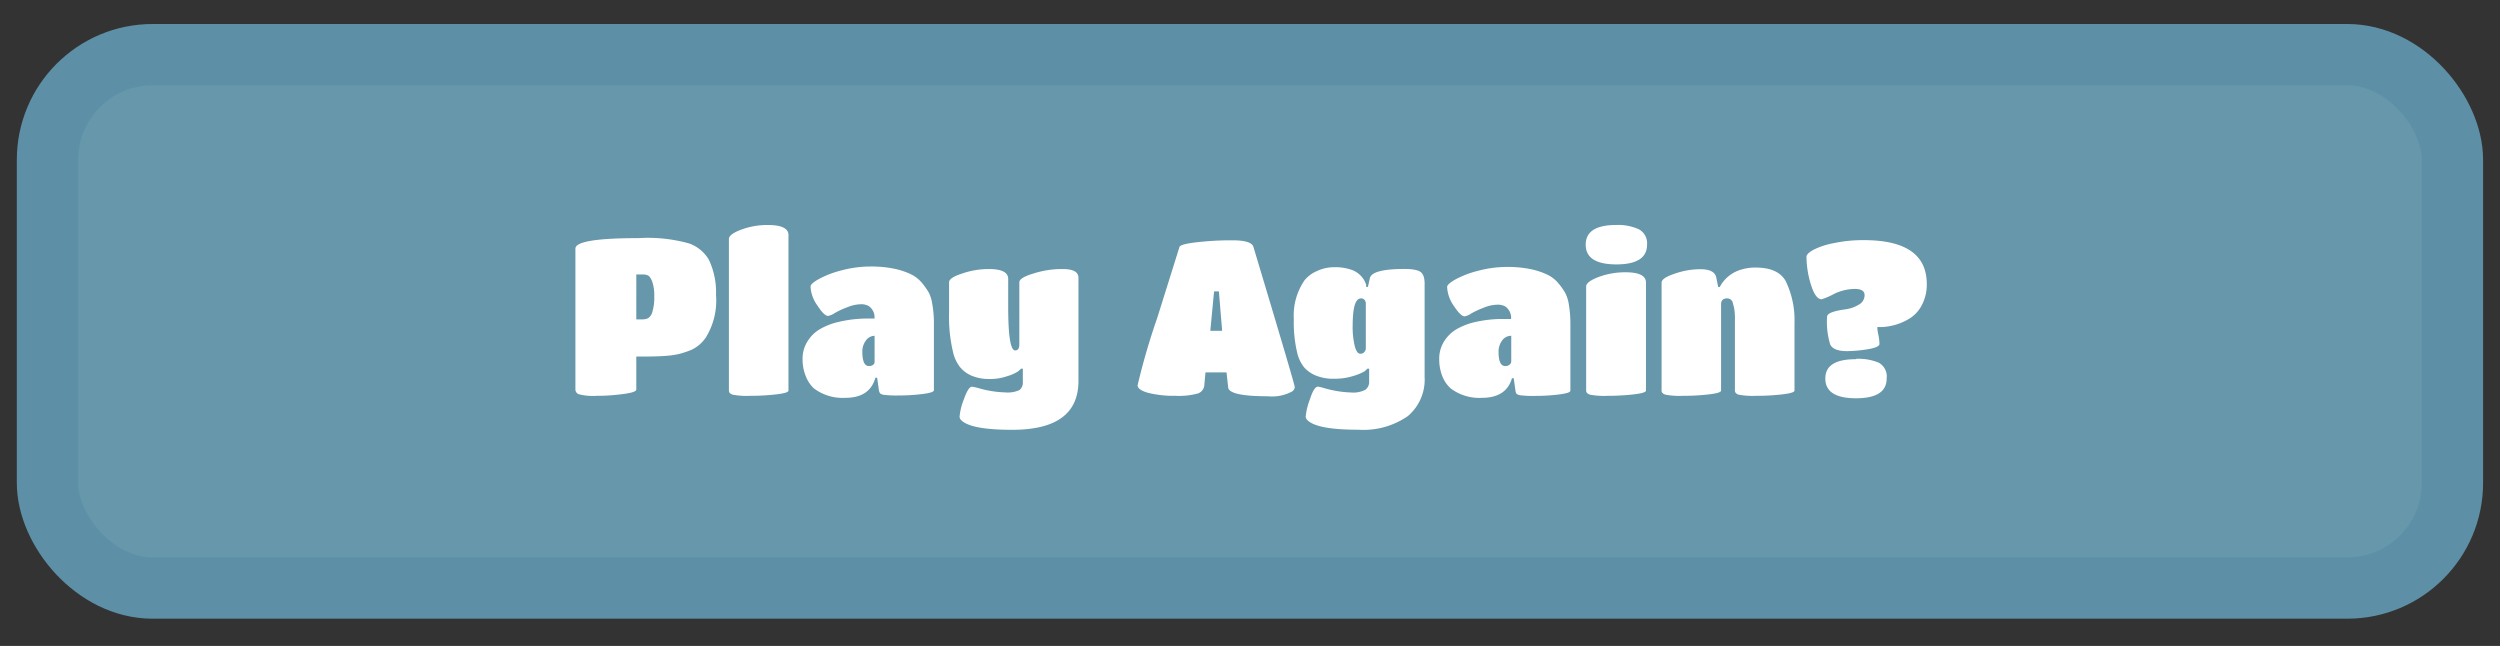 <svg id="Layer_1" data-name="Layer 1" xmlns="http://www.w3.org/2000/svg" viewBox="0 0 285.36 73.73"><rect x="0" y="0" width="285.36" height="73.73" fill="#333333" stroke="none"/><defs><style>.cls-1{fill:#6697ab;stroke:#5d90a6;stroke-miterlimit:10;stroke-width:7px;}.cls-2{fill:#fff;}</style></defs><g id="Attack"><rect class="cls-1" x="5.42" y="6.24" width="274.51" height="60.88" rx="12"/><path class="cls-2" d="M72.63,44.46c0,.22-.51.39-1.53.52a22.21,22.21,0,0,1-3,.2,6.54,6.54,0,0,1-2-.17.58.58,0,0,1-.42-.55V28.38q0-1.2,7.2-1.2a17.48,17.48,0,0,1,5.75.6,4.23,4.23,0,0,1,2.3,1.9,8.72,8.72,0,0,1,.8,4,8,8,0,0,1-1.15,4.82,4.06,4.06,0,0,1-1.65,1.43,11.47,11.47,0,0,1-1.36.46,9.25,9.25,0,0,1-1.34.21c-.74.07-1.74.1-3,.1l-.6,0Zm0-8h.6a1.7,1.7,0,0,0,.75-.14,1.23,1.23,0,0,0,.49-.75,5.53,5.53,0,0,0,.21-1.72,4.91,4.91,0,0,0-.23-1.7c-.16-.4-.32-.63-.48-.7a1.22,1.22,0,0,0-.56-.12h-.78Z"/><path class="cls-2" d="M90,26.83V44.58c0,.19-.48.33-1.43.44a25.52,25.52,0,0,1-2.93.16,8.58,8.58,0,0,1-2-.13c-.3-.09-.44-.25-.44-.47V27.28c0-.36.47-.72,1.41-1.07a8.63,8.63,0,0,1,3-.53C89.21,25.68,90,26.07,90,26.83Z"/><path class="cls-2" d="M96.48,45.41a5.44,5.44,0,0,1-3.58-1.08A3.7,3.7,0,0,1,92,43a5,5,0,0,1-.39-2,3.67,3.67,0,0,1,.57-2.05,4.08,4.08,0,0,1,1.36-1.35,7.62,7.62,0,0,1,1.87-.78A14.35,14.35,0,0,1,99,36.36h.82a1.55,1.55,0,0,0-.7-1.45,1.8,1.8,0,0,0-.91-.18,4.2,4.2,0,0,0-1.47.33,10,10,0,0,0-1.44.66,2,2,0,0,1-.78.34c-.3,0-.71-.4-1.22-1.19a4,4,0,0,1-.78-2.16c0-.22.31-.5.93-.85a11,11,0,0,1,2.61-1,12.74,12.74,0,0,1,3.29-.44,13,13,0,0,1,2.76.26,8.39,8.39,0,0,1,1.9.64,3.81,3.81,0,0,1,1.25,1,7.73,7.73,0,0,1,.78,1.12,4.37,4.37,0,0,1,.38,1.3,12.24,12.24,0,0,1,.18,2.28v7.52c0,.19-.45.33-1.34.44a21.53,21.53,0,0,1-2.65.16,12,12,0,0,1-1.7-.07.81.81,0,0,1-.46-.18,1,1,0,0,1-.13-.35l-.2-1.42h-.2C99.49,44.66,98.34,45.41,96.48,45.41Zm3.35-4.15V38.33a1.24,1.24,0,0,0-1,.55,2.07,2.07,0,0,0-.4,1.25q0,1.65.75,1.65a.74.74,0,0,0,.51-.16A.47.47,0,0,0,99.83,41.26Z"/><path class="cls-2" d="M116.75,43.56V42.08h-.2a3.45,3.45,0,0,1-.37.33,4.8,4.8,0,0,1-1.18.52,6.06,6.06,0,0,1-2.06.33,5.17,5.17,0,0,1-2-.36,3.51,3.51,0,0,1-1.36-1,4.32,4.32,0,0,1-.78-1.64,17.5,17.5,0,0,1-.47-4.6V32.23c0-.35.49-.69,1.47-1a9.21,9.21,0,0,1,3.1-.52c1.45,0,2.18.38,2.18,1.13V35c0,3.33.26,5,.8,5,.31,0,.47-.23.47-.68V32.23c0-.35.53-.69,1.58-1a10.57,10.57,0,0,1,3.37-.52c1.2,0,1.8.33,1.8,1V43.48q0,5.58-7.55,5.58-4,0-5.4-.78c-.41-.23-.62-.47-.62-.72a6.86,6.86,0,0,1,.5-2c.33-.95.64-1.42.92-1.42a5.2,5.2,0,0,1,.7.15,12.06,12.06,0,0,0,3.09.5,3.22,3.22,0,0,0,1.63-.27A1.1,1.1,0,0,0,116.75,43.56Z"/><path class="cls-2" d="M136.74,44.91a8.24,8.24,0,0,1-2.56.27,12.16,12.16,0,0,1-3.09-.33c-.83-.23-1.24-.52-1.24-.87a76.77,76.77,0,0,1,2.23-7.66q2.22-7.07,2.55-8.14c.08-.21.75-.39,2-.53a34.37,34.37,0,0,1,4.05-.22c1.44,0,2.24.25,2.39.75q4.72,15.7,4.72,16a.67.67,0,0,1-.3.5,4.78,4.78,0,0,1-2.77.55q-4.42,0-4.53-1L140,42.51h-2.4l-.13,1.4A1.09,1.09,0,0,1,136.74,44.91Zm2.76-7.15-.37-4.5h-.55l-.43,4.5Z"/><path class="cls-2" d="M156.28,43.53V42.08h-.2a2.36,2.36,0,0,1-.35.32,5.92,5.92,0,0,1-1.24.51,7,7,0,0,1-2.22.32,5.15,5.15,0,0,1-2.09-.37,3.57,3.57,0,0,1-1.33-.94,4.26,4.26,0,0,1-.75-1.51,15.17,15.17,0,0,1-.42-4A7.08,7.08,0,0,1,148.9,32a3.65,3.65,0,0,1,1.42-1.06,4.55,4.55,0,0,1,2-.44,5.52,5.52,0,0,1,1.77.24,2.7,2.7,0,0,1,1.05.56,2.54,2.54,0,0,1,.8,1.22l0,.23h.2l.22-1c.17-.7,1.49-1.05,3.95-1.05,1.1,0,1.77.17,2,.5a1.4,1.4,0,0,1,.25.57,3.86,3.86,0,0,1,.05.78V43a5.45,5.45,0,0,1-1.92,4.5,8.89,8.89,0,0,1-5.65,1.55q-4,0-5.38-.78c-.41-.23-.62-.47-.62-.72a7.25,7.25,0,0,1,.49-2c.32-1,.62-1.42.91-1.42a5.6,5.6,0,0,1,.7.17,12.32,12.32,0,0,0,3.09.5,3,3,0,0,0,1.6-.3A1.1,1.1,0,0,0,156.28,43.53Zm-1-3.15a.56.56,0,0,0,.45-.2.68.68,0,0,0,.17-.45V34.58c-.06-.35-.25-.52-.55-.52-.63,0-.95,1-.95,3.12a9.09,9.09,0,0,0,.24,2.33C154.8,40.09,155,40.38,155.28,40.38Z"/><path class="cls-2" d="M169.15,45.41a5.42,5.42,0,0,1-3.57-1.08,3.71,3.71,0,0,1-.92-1.32,5.17,5.17,0,0,1-.38-2,3.67,3.67,0,0,1,.56-2.05,4.17,4.17,0,0,1,1.36-1.35,7.7,7.7,0,0,1,1.88-.78,14.21,14.21,0,0,1,3.57-.42h.83a1.57,1.57,0,0,0-.7-1.45,1.83,1.83,0,0,0-.91-.18,4.25,4.25,0,0,0-1.48.33,10.51,10.51,0,0,0-1.44.66,2,2,0,0,1-.77.34c-.3,0-.71-.4-1.23-1.19a4.09,4.09,0,0,1-.77-2.16c0-.22.31-.5.92-.85a11.14,11.14,0,0,1,2.61-1,12.8,12.8,0,0,1,3.29-.44,12.94,12.94,0,0,1,2.76.26,8.39,8.39,0,0,1,1.9.64,3.71,3.71,0,0,1,1.25,1,7,7,0,0,1,.78,1.12,4.36,4.36,0,0,1,.39,1.3,13.27,13.27,0,0,1,.17,2.28v7.52c0,.19-.44.33-1.34.44a21.53,21.53,0,0,1-2.65.16,12,12,0,0,1-1.7-.07.84.84,0,0,1-.46-.18.81.81,0,0,1-.12-.35l-.2-1.42h-.2C172.16,44.66,171,45.41,169.15,45.41Zm3.35-4.15V38.33a1.26,1.26,0,0,0-1.05.55,2.14,2.14,0,0,0-.4,1.25q0,1.65.75,1.65a.73.73,0,0,0,.51-.16A.47.47,0,0,0,172.5,41.26Z"/><path class="cls-2" d="M184.48,25.68a5.69,5.69,0,0,1,2.58.49,1.8,1.8,0,0,1,.94,1.76c0,1.5-1.17,2.25-3.5,2.25s-3.5-.75-3.5-2.25S182.16,25.68,184.48,25.68Zm3.4,6.58V44.58c0,.19-.48.33-1.44.44a25.87,25.87,0,0,1-2.95.16,8.58,8.58,0,0,1-2-.13c-.29-.09-.44-.25-.44-.47V32.71c0-.37.47-.73,1.41-1.09a8.65,8.65,0,0,1,3.09-.54C187.12,31.08,187.88,31.48,187.88,32.26Z"/><path class="cls-2" d="M204.83,36.88v7.7c0,.19-.48.33-1.43.44a25.57,25.57,0,0,1-2.94.16,8.71,8.71,0,0,1-2-.13c-.29-.09-.43-.25-.43-.47V36.63a7.36,7.36,0,0,0-.09-1.47l-.16-.63a.64.64,0,0,0-.63-.47c-.46,0-.7.22-.7.67v9.85c0,.19-.47.33-1.41.44a25.27,25.27,0,0,1-2.93.16,8.82,8.82,0,0,1-2-.13c-.3-.09-.45-.25-.45-.47V32.26q0-.52,1.44-1a8.79,8.79,0,0,1,3-.53q1.59,0,1.8.93l.22,1.1h.18a4,4,0,0,1,2.5-2,5.34,5.34,0,0,1,1.6-.22c1.68,0,2.82.5,3.41,1.51A10.19,10.19,0,0,1,204.83,36.88Z"/><path class="cls-2" d="M207.93,34.16c-.47,0-.88-.56-1.22-1.66a10.87,10.87,0,0,1-.51-3.19c0-.23.26-.5.78-.79a8.54,8.54,0,0,1,2.35-.77,16,16,0,0,1,3.42-.34q7.17,0,7.18,5a4.92,4.92,0,0,1-.59,2.46,3.84,3.84,0,0,1-1.41,1.51,6.63,6.63,0,0,1-3.08.95l-.57,0a5,5,0,0,0,.12.87,5.54,5.54,0,0,1,.13,1.05c0,.27-.46.47-1.37.62a15.76,15.76,0,0,1-2.36.21c-1,0-1.64-.25-1.89-.75a8.84,8.84,0,0,1-.36-3.18c0-.38.72-.66,2.15-.85a3.87,3.87,0,0,0,1.46-.52,1.22,1.22,0,0,0,.67-1.1c0-.47-.38-.7-1.13-.7a5.62,5.62,0,0,0-2.36.57A7.52,7.52,0,0,1,207.93,34.16Zm3.92,6.8a6,6,0,0,1,2.6.44,1.8,1.8,0,0,1,.9,1.81c0,1.5-1.17,2.25-3.5,2.25s-3.5-.75-3.5-2.25S209.52,41,211.85,41Z"/></g></svg>